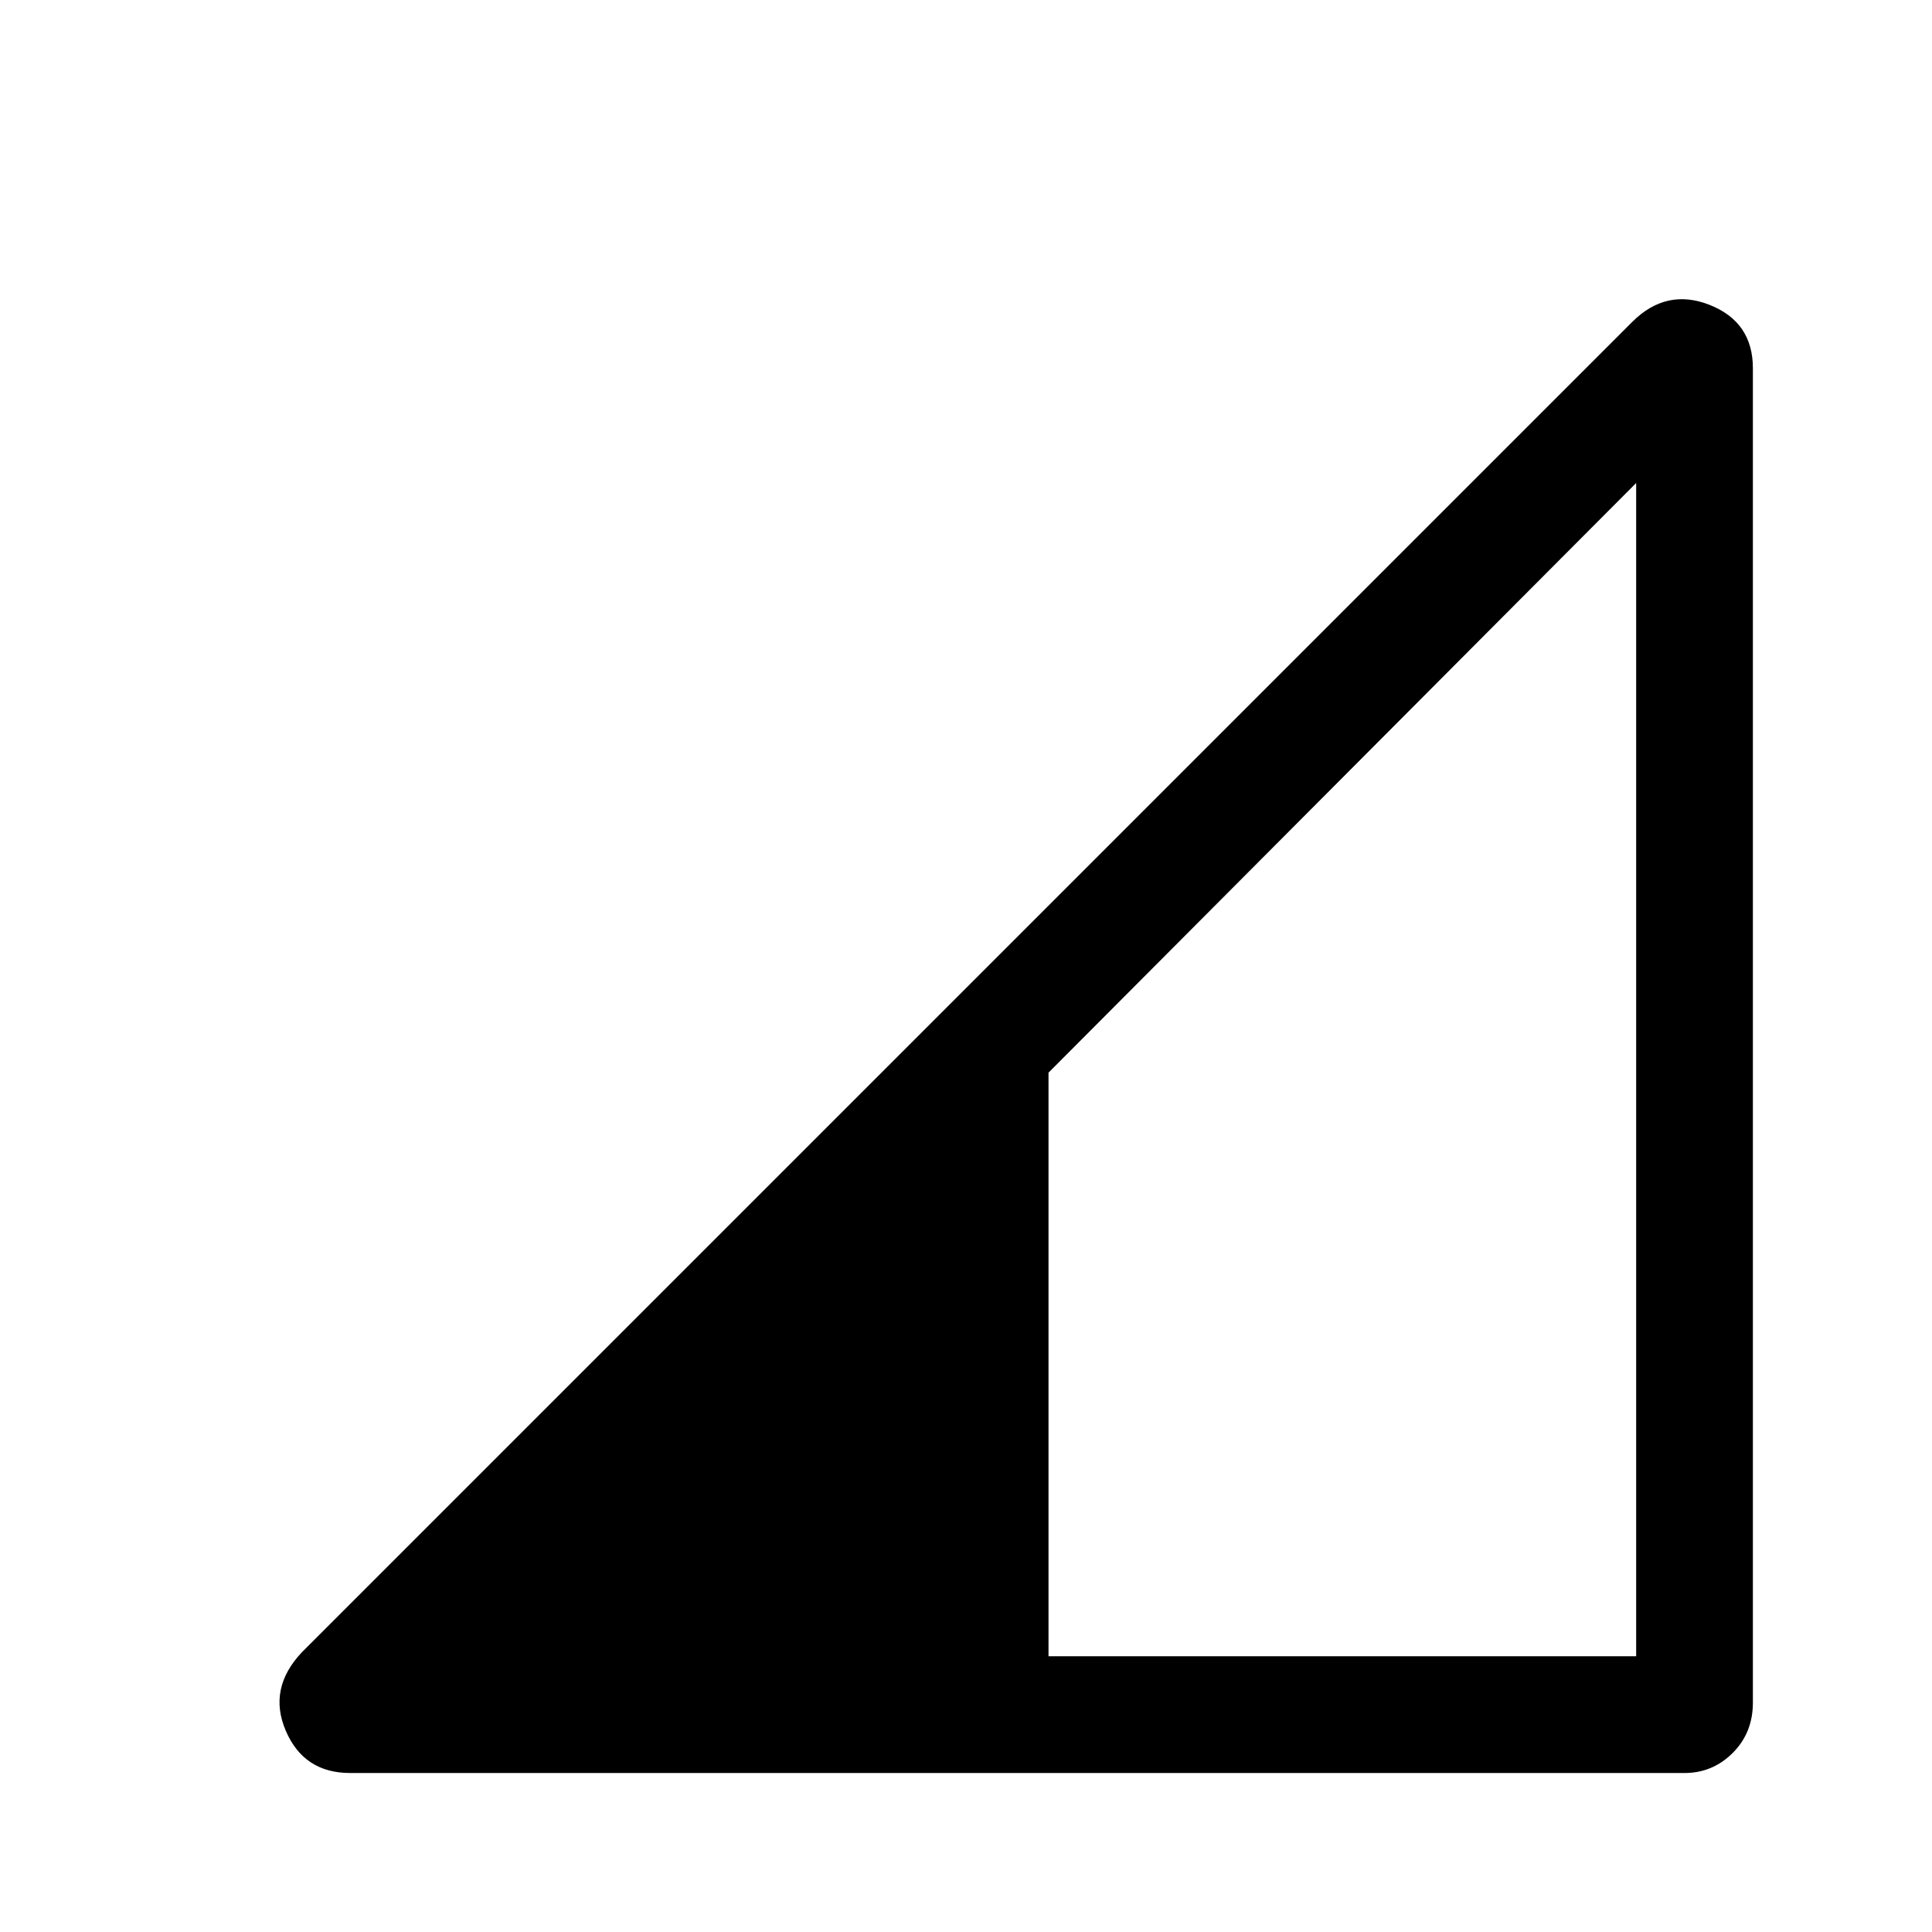 <svg xmlns="http://www.w3.org/2000/svg" height="48" width="48"><path d="M26.05 41.15h14.6V12l-14.6 14.65ZM8.7 44.05q-1.15 0-1.6-1.05-.45-1.05.4-1.95L40.55 8q.85-.85 1.925-.425Q43.55 8 43.55 9.15V42.3q0 .75-.5 1.25t-1.2.5Z"/></svg>